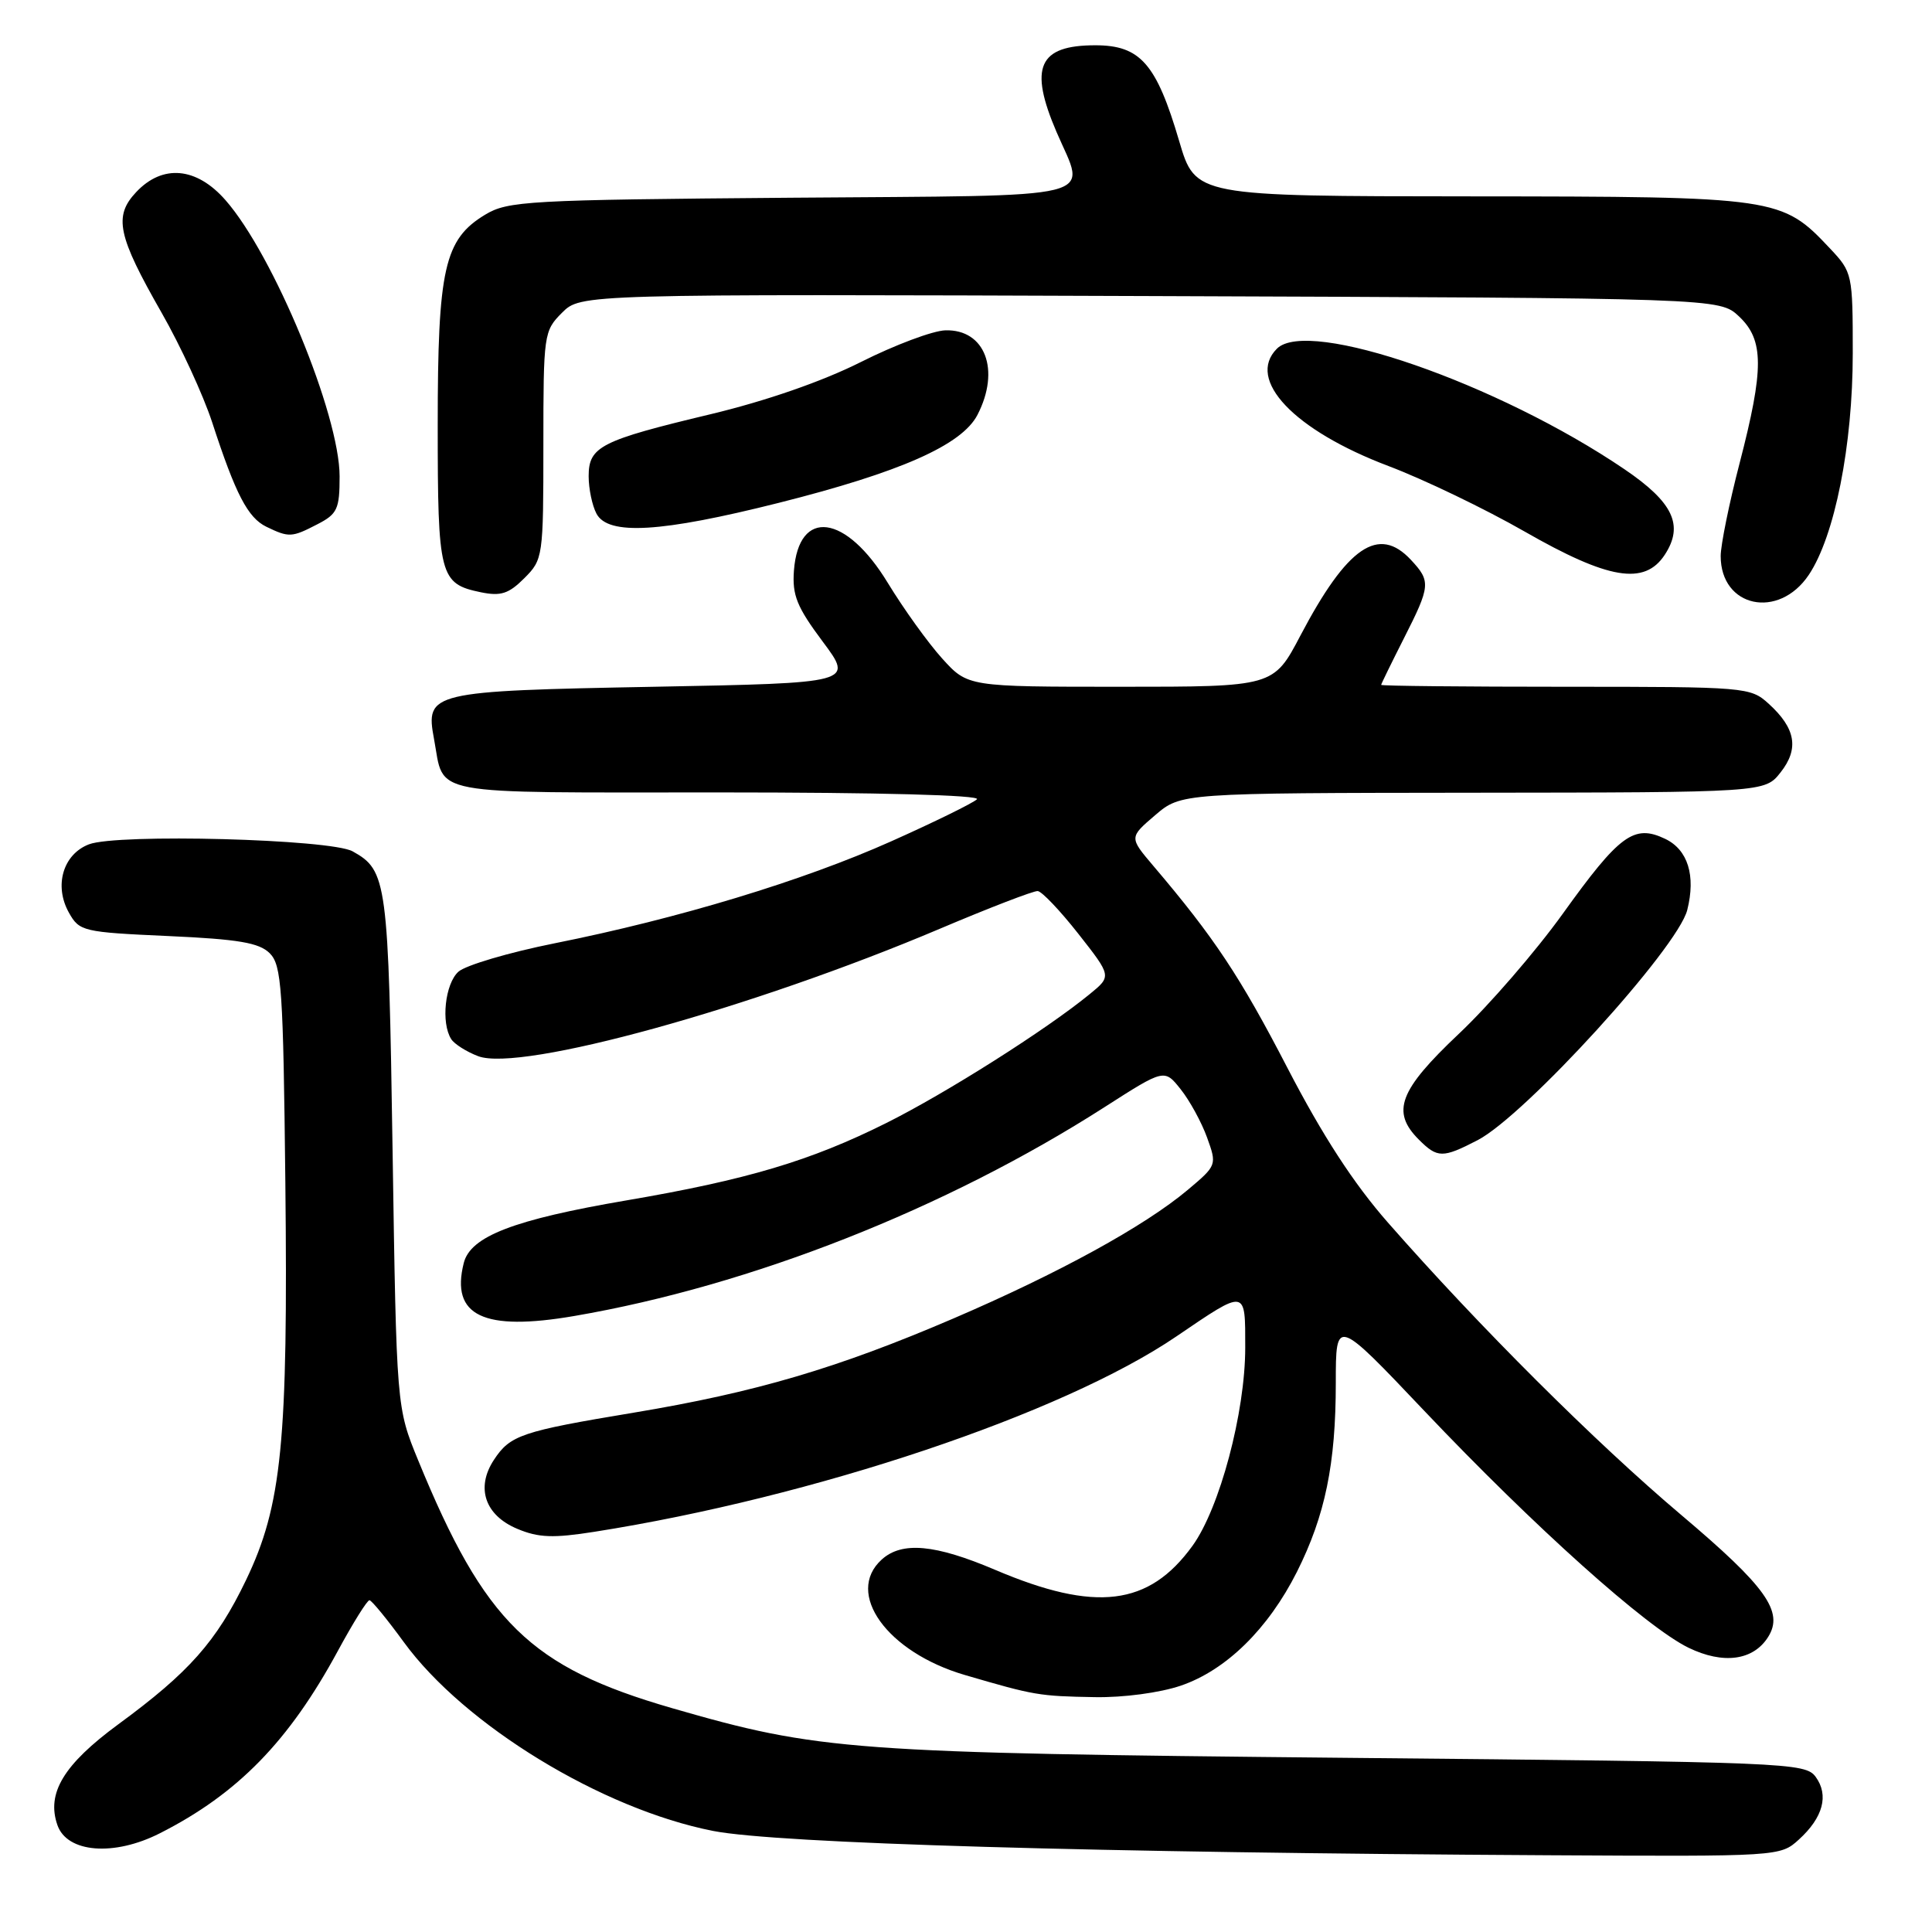 <?xml version="1.0" encoding="UTF-8" standalone="no"?>
<!DOCTYPE svg PUBLIC "-//W3C//DTD SVG 1.1//EN" "http://www.w3.org/Graphics/SVG/1.1/DTD/svg11.dtd" >
<svg xmlns="http://www.w3.org/2000/svg" xmlns:xlink="http://www.w3.org/1999/xlink" version="1.1" viewBox="0 0 256 256">
 <g >
 <path fill="currentColor"
d=" M 238.36 243.75 C 241.57 240.83 242.36 237.88 240.59 235.45 C 239.21 233.57 237.11 233.48 178.33 232.92 C 112.69 232.28 108.56 231.98 89.02 226.33 C 70.26 220.90 64.24 215.03 55.41 193.50 C 52.54 186.50 52.54 186.50 52.02 152.50 C 51.47 116.69 51.29 115.35 46.73 112.81 C 43.81 111.18 15.53 110.43 11.78 111.88 C 8.35 113.20 7.13 117.36 9.13 120.93 C 10.52 123.41 10.99 123.52 22.28 124.03 C 31.62 124.45 34.34 124.92 35.74 126.31 C 37.32 127.89 37.53 130.98 37.81 156.68 C 38.18 191.12 37.35 199.48 32.60 209.37 C 28.69 217.50 25.06 221.60 15.66 228.49 C 8.43 233.81 6.13 237.61 7.61 241.84 C 8.89 245.51 15.10 246.01 21.18 242.92 C 31.49 237.70 38.29 230.72 44.77 218.75 C 46.78 215.04 48.66 212.02 48.96 212.04 C 49.26 212.07 51.30 214.56 53.50 217.58 C 61.52 228.59 79.74 239.71 94.50 242.61 C 103.01 244.27 145.12 245.50 205.19 245.83 C 235.74 246.00 235.90 245.99 238.36 243.75 Z  M 156.46 223.36 C 162.47 221.31 168.04 215.84 171.85 208.28 C 175.59 200.82 177.00 193.99 177.00 183.24 C 177.00 174.58 177.00 174.58 188.75 186.97 C 203.32 202.33 218.13 215.60 223.73 218.33 C 228.34 220.57 232.33 220.03 234.29 216.90 C 236.39 213.56 234.04 210.26 222.76 200.73 C 211.40 191.13 196.03 175.81 183.91 162.00 C 179.37 156.83 175.24 150.47 170.59 141.50 C 164.32 129.39 160.89 124.22 152.82 114.73 C 149.62 110.96 149.62 110.96 153.06 108.02 C 156.50 105.08 156.50 105.08 195.18 105.04 C 233.85 105.00 233.85 105.00 235.94 102.34 C 238.41 99.21 237.94 96.50 234.36 93.25 C 231.94 91.05 231.39 91.00 207.44 91.00 C 194.00 91.00 183.01 90.89 183.01 90.75 C 183.02 90.61 184.37 87.85 186.01 84.61 C 189.56 77.62 189.61 77.03 186.96 74.19 C 182.67 69.58 178.52 72.42 172.32 84.20 C 168.75 91.00 168.75 91.00 148.49 91.00 C 128.23 91.00 128.23 91.00 124.83 87.24 C 122.96 85.17 119.73 80.67 117.64 77.24 C 112.09 68.10 105.83 67.28 105.20 75.61 C 104.96 78.87 105.59 80.43 109.01 85.01 C 113.11 90.50 113.11 90.50 86.70 91.00 C 56.96 91.56 56.35 91.71 57.51 97.92 C 58.94 105.55 56.04 105.00 95.24 105.00 C 116.47 105.00 130.02 105.36 129.45 105.91 C 128.93 106.41 123.82 108.92 118.09 111.48 C 106.40 116.71 89.90 121.71 73.50 124.99 C 67.45 126.20 61.71 127.90 60.75 128.75 C 58.97 130.34 58.41 135.53 59.79 137.69 C 60.20 138.34 61.81 139.36 63.36 139.95 C 68.98 142.08 99.64 133.62 124.57 123.05 C 131.13 120.27 136.95 118.03 137.50 118.07 C 138.05 118.11 140.48 120.67 142.90 123.75 C 147.30 129.35 147.30 129.35 144.40 131.72 C 138.66 136.43 125.34 144.86 117.45 148.80 C 107.39 153.83 98.93 156.34 83.00 159.06 C 68.08 161.61 62.33 163.82 61.45 167.36 C 59.69 174.36 64.06 176.45 76.13 174.37 C 99.49 170.36 125.36 160.16 146.39 146.68 C 154.29 141.62 154.29 141.62 156.45 144.34 C 157.64 145.83 159.21 148.70 159.94 150.72 C 161.26 154.37 161.24 154.42 157.39 157.66 C 151.65 162.48 140.29 168.71 126.32 174.71 C 110.97 181.30 100.10 184.50 84.00 187.18 C 69.07 189.66 67.60 190.16 65.44 193.45 C 63.02 197.14 64.26 200.79 68.55 202.58 C 71.35 203.76 73.31 203.83 78.76 202.97 C 107.81 198.40 140.78 187.34 155.85 177.10 C 165.21 170.74 165.00 170.71 165.00 178.57 C 165.00 187.16 161.62 199.84 158.01 204.83 C 152.23 212.81 145.17 213.67 131.88 208.02 C 123.90 204.62 119.51 204.22 116.83 206.65 C 111.91 211.11 117.56 218.94 127.86 221.95 C 137.09 224.65 137.67 224.75 145.07 224.88 C 148.85 224.95 153.69 224.30 156.46 223.36 Z  M 195.79 151.08 C 202.09 147.81 222.30 125.62 223.57 120.58 C 224.72 116.01 223.65 112.59 220.64 111.15 C 216.51 109.18 214.60 110.59 207.05 121.11 C 203.50 126.05 197.32 133.20 193.30 136.99 C 185.38 144.47 184.31 147.31 188.00 151.00 C 190.47 153.47 191.15 153.48 195.79 151.08 Z  M 239.67 76.18 C 243.11 71.05 245.50 59.03 245.50 46.82 C 245.50 36.32 245.45 36.07 242.50 32.94 C 236.09 26.12 235.57 26.05 194.95 26.02 C 158.40 26.00 158.40 26.00 156.25 18.70 C 153.23 8.44 151.10 6.00 145.13 6.00 C 137.61 6.00 136.31 8.90 140.00 17.50 C 143.91 26.62 146.97 25.87 104.75 26.20 C 69.89 26.48 67.29 26.63 64.28 28.45 C 58.87 31.72 58.00 35.59 58.00 56.33 C 58.00 76.36 58.25 77.35 63.72 78.48 C 66.36 79.02 67.41 78.68 69.47 76.62 C 71.95 74.14 72.00 73.81 72.00 59.00 C 72.00 44.28 72.06 43.85 74.47 41.44 C 76.95 38.96 76.95 38.96 152.39 39.23 C 227.84 39.50 227.84 39.50 230.42 41.92 C 233.75 45.05 233.76 48.84 230.50 61.40 C 229.12 66.70 228.00 72.22 228.00 73.68 C 228.00 80.49 235.67 82.13 239.67 76.18 Z  M 220.59 73.51 C 223.15 69.60 221.71 66.56 215.24 62.17 C 198.47 50.79 173.33 42.07 169.20 46.20 C 165.09 50.31 171.46 57.02 184.00 61.76 C 188.68 63.53 196.78 67.43 202.00 70.42 C 213.13 76.80 217.91 77.60 220.59 73.51 Z  M 42.05 69.47 C 44.70 68.11 45.00 67.45 45.00 63.13 C 45.00 54.95 36.26 33.78 29.87 26.51 C 26.03 22.13 21.54 21.73 18.04 25.46 C 15.03 28.66 15.58 31.23 21.42 41.45 C 23.92 45.82 26.93 52.35 28.11 55.95 C 31.22 65.50 32.84 68.61 35.30 69.80 C 38.28 71.24 38.66 71.23 42.05 69.47 Z  M 103.19 66.63 C 119.31 62.57 127.45 58.97 129.52 54.97 C 132.59 49.03 130.53 43.62 125.27 43.77 C 123.60 43.82 118.56 45.71 114.07 47.97 C 108.96 50.54 101.51 53.12 94.18 54.88 C 79.57 58.37 78.00 59.17 78.00 63.10 C 78.00 64.77 78.47 67.00 79.04 68.07 C 80.59 70.98 87.58 70.56 103.19 66.63 Z "/>
</g>
</svg>